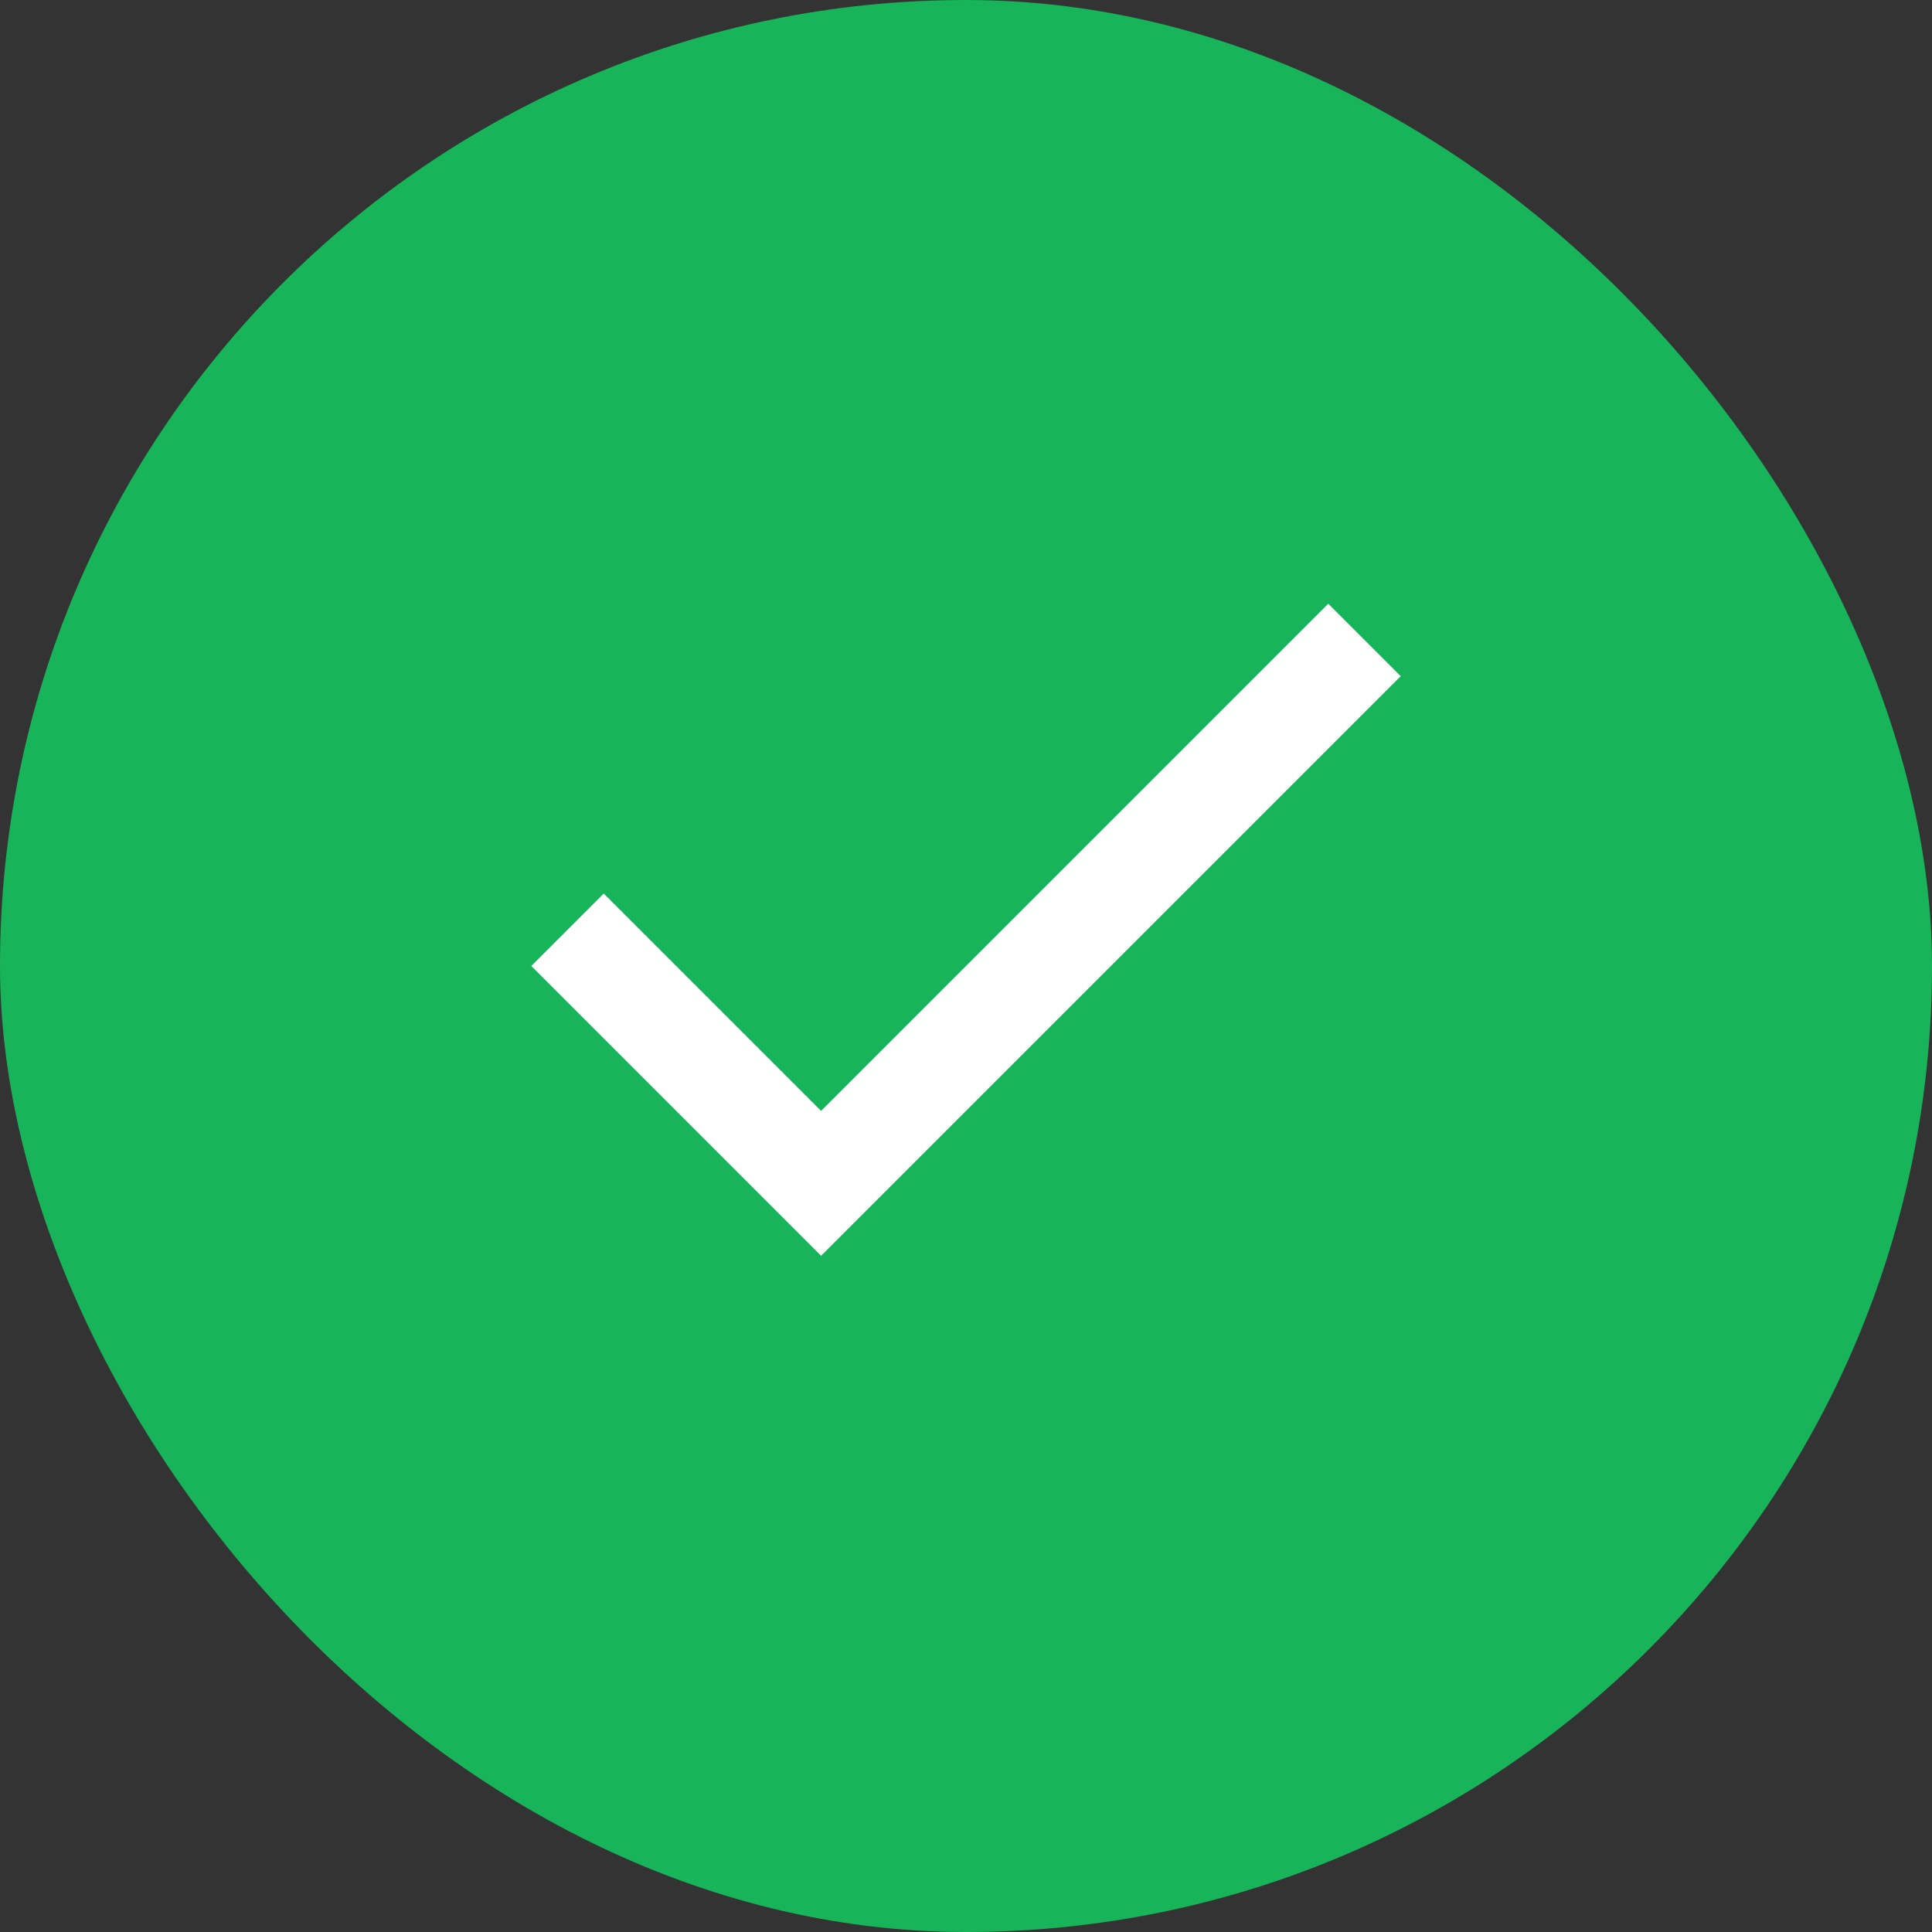 <svg width="20" height="20" viewBox="0 0 20 20" fill="none" xmlns="http://www.w3.org/2000/svg">
<rect x="0" y="0" width="20" height="20" fill="#333333" stroke="none"/>
<rect width="20" height="20" rx="10" fill="#17B45A"/>
<path fill-rule="evenodd" clip-rule="evenodd" d="M14.5 7L8.5 13L5.5 10L6.25 9.25L8.5 11.5L13.75 6.25L14.5 7Z" fill="white"/>
</svg>

